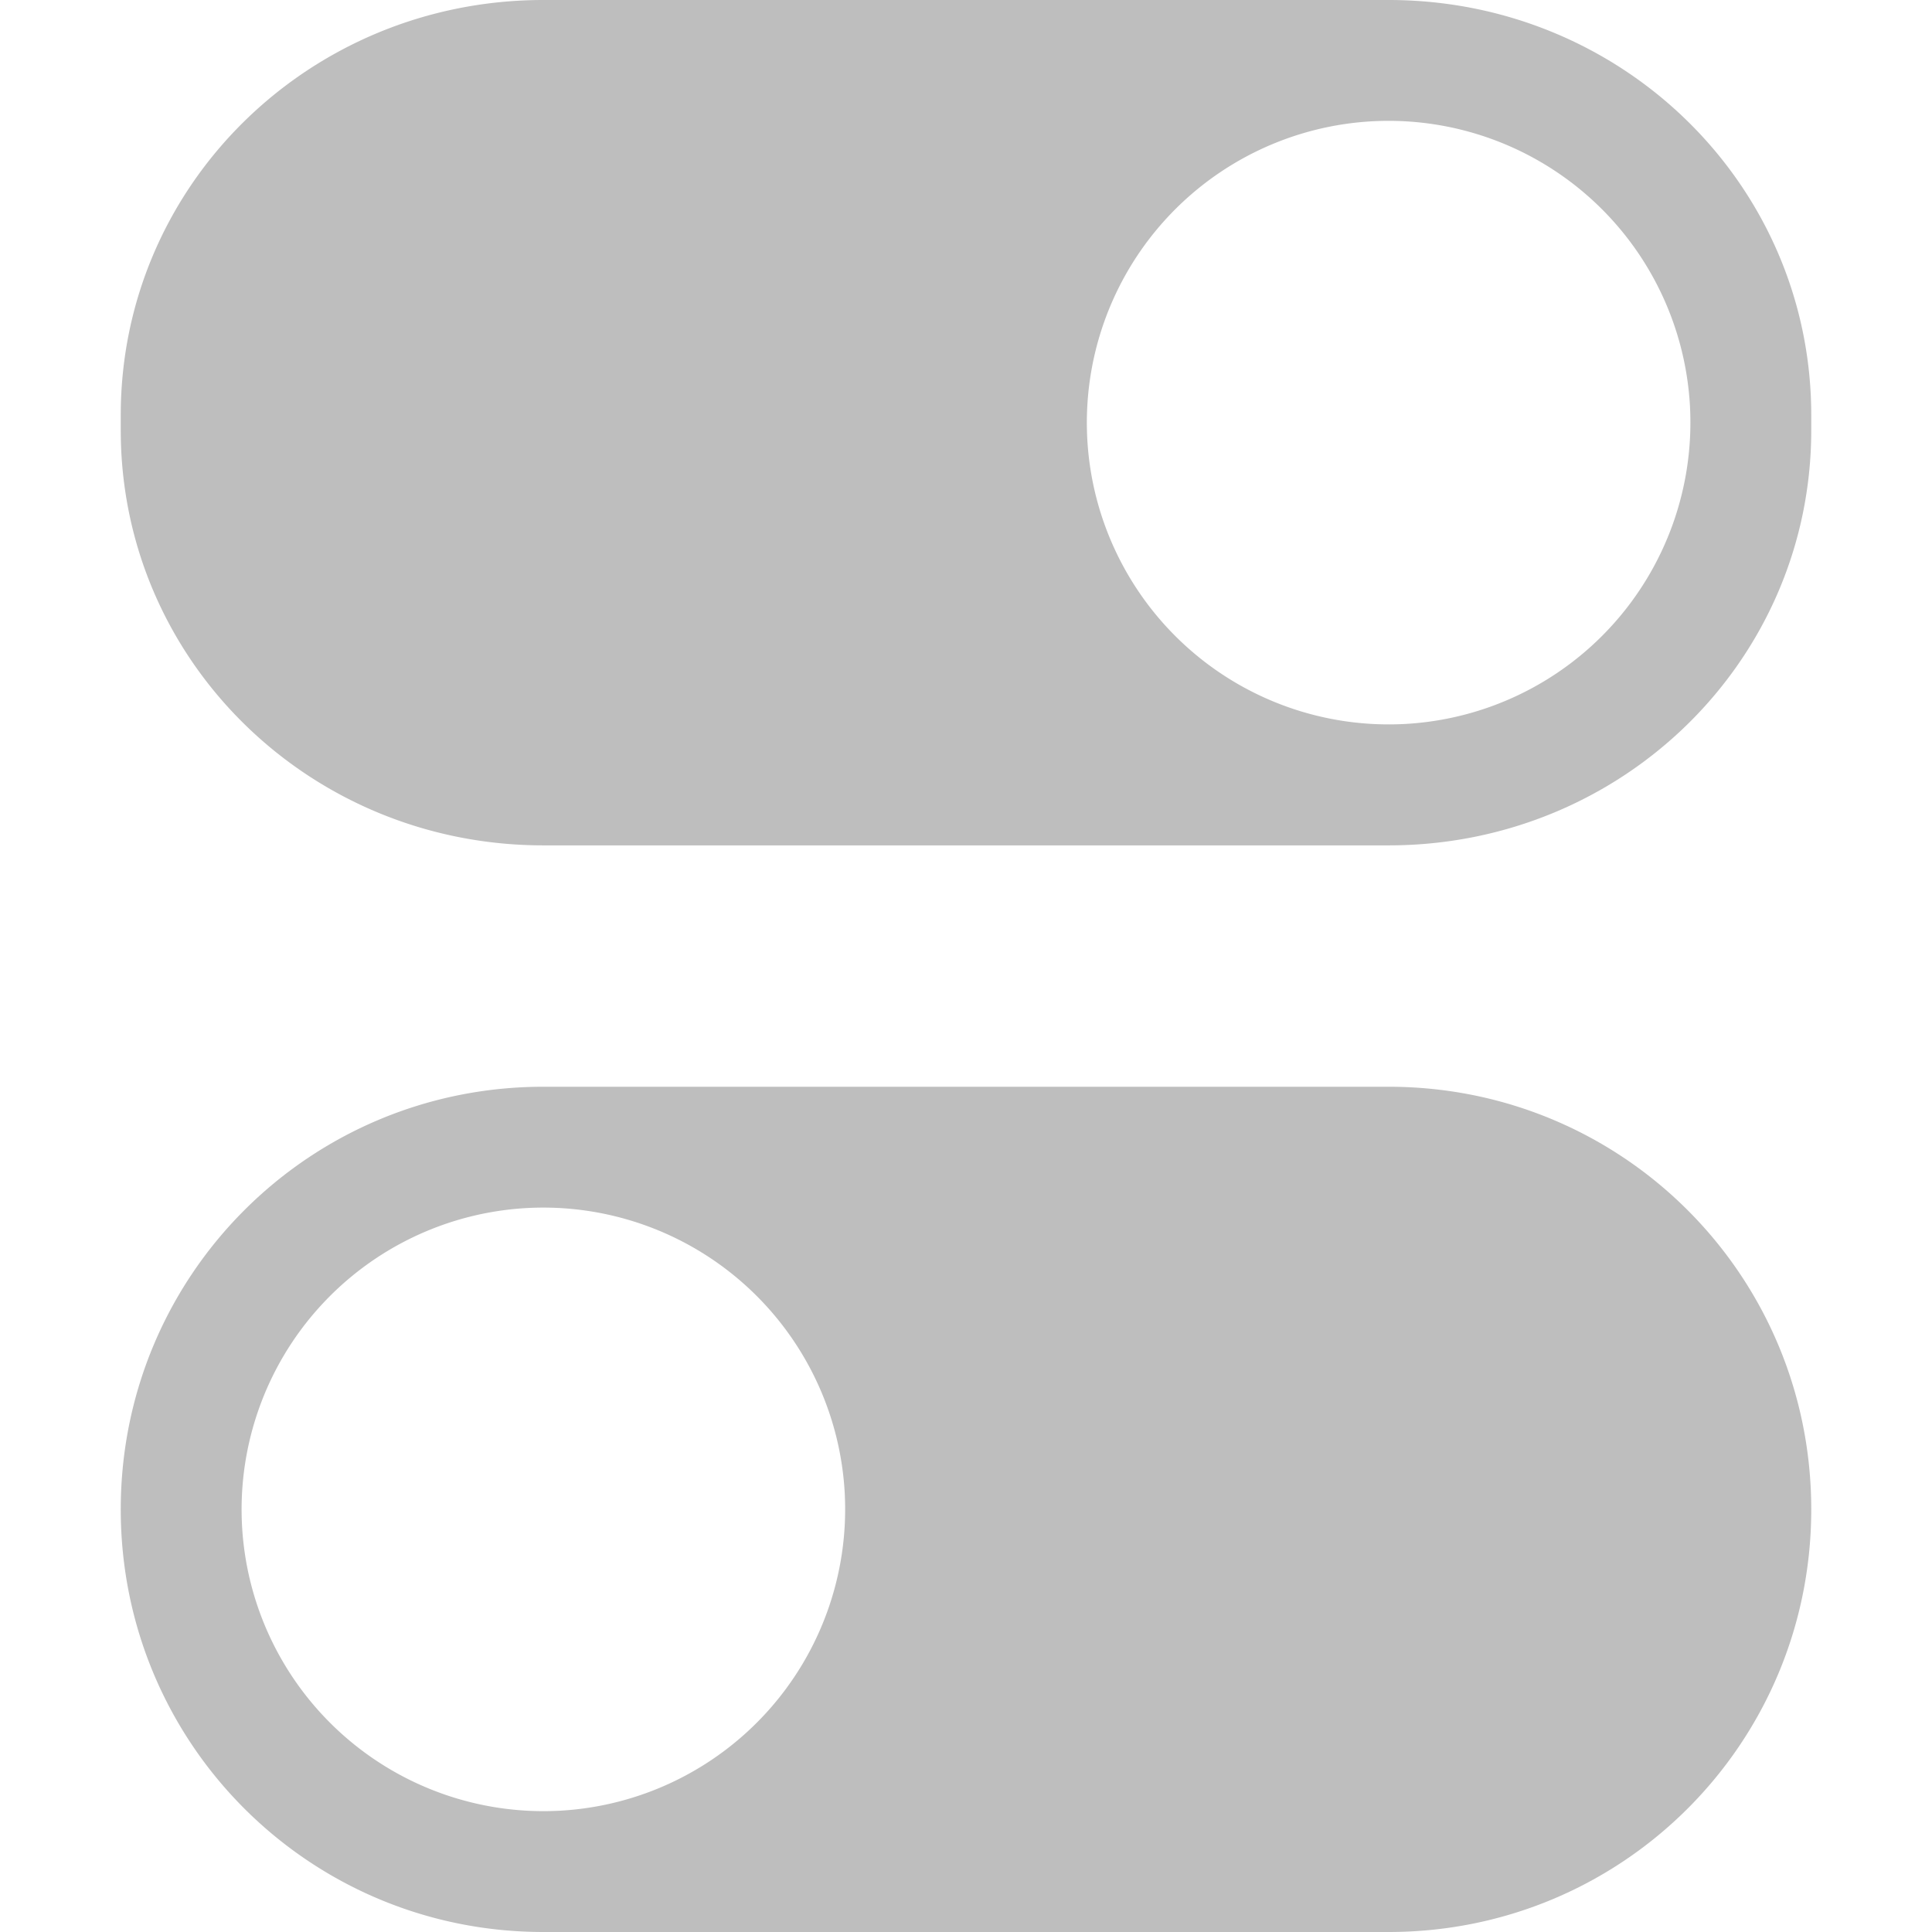 <svg version="1.1" viewBox="0 0 16 16" xmlns="http://www.w3.org/2000/svg">
 <g transform="translate(-552 -300)" fill="#bebebe">
  <path d="m556.5 300c-1.939 0-3.5 1.533-3.5 3.438v0.125c0 1.904 1.561 3.438 3.5 3.438h7c1.939 0 3.5-1.533 3.5-3.438v-0.125c0-1.904-1.561-3.438-3.5-3.438zm6.873 1.004a2.5 2.5 0 0 1 2.623 2.367v2e-3a2.5 2.5 0 0 1-2.369 2.623 2.5 2.5 0 0 1-2.623-2.369 2.5 2.5 0 0 1 2.369-2.623z"/>
  <path d="m556.5 309c-1.939 0-3.5 1.561-3.5 3.5s1.561 3.5 3.5 3.5h7c1.939 0 3.5-1.561 3.5-3.5s-1.561-3.5-3.5-3.5zm-0.127 1.004a2.5 2.5 0 0 1 2.623 2.367v2e-3a2.5 2.5 0 0 1-2.369 2.623 2.5 2.5 0 0 1-2.623-2.369 2.5 2.5 0 0 1 2.369-2.623z"/>
 </g>
</svg>
